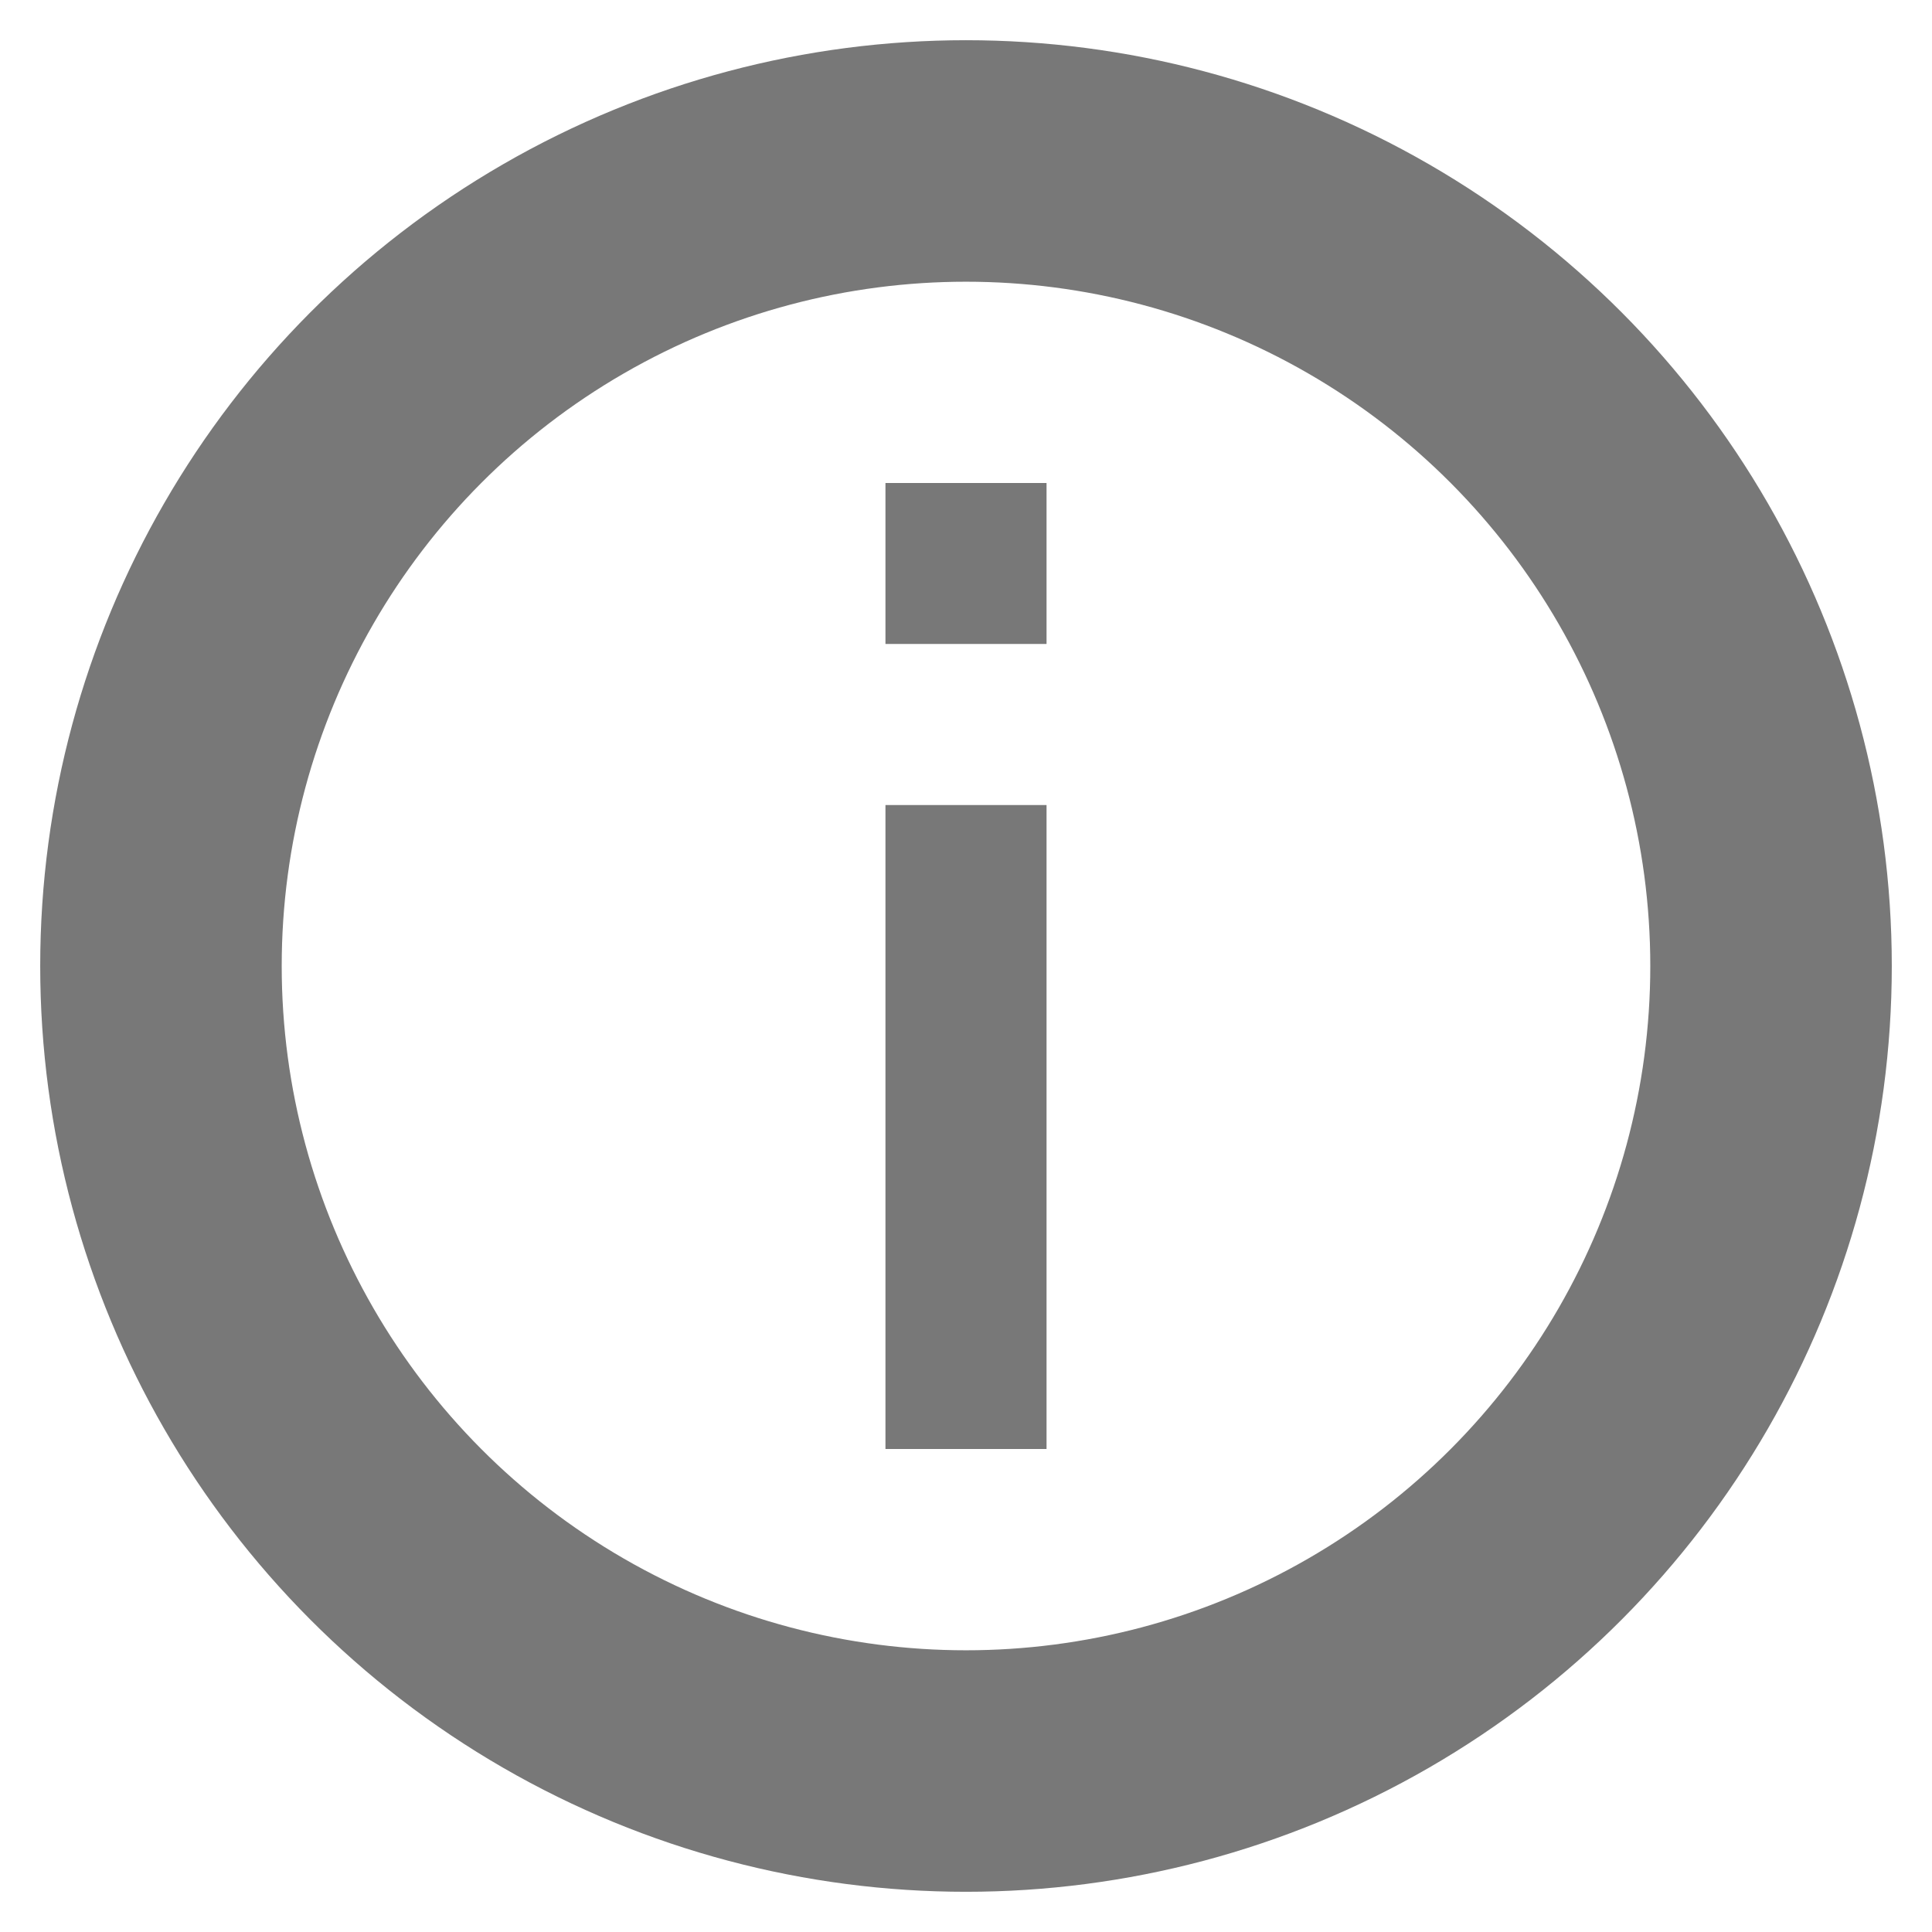 <?xml version="1.0" encoding="UTF-8"?>
<svg width="16px" height="16px" viewBox="0 0 16 16" version="1.1" xmlns="http://www.w3.org/2000/svg" xmlns:xlink="http://www.w3.org/1999/xlink">
    <title>icons / alert</title>
    <g id="Page-1" stroke="none" stroke-width="1" fill="none" fill-rule="evenodd">
        <g id="19" transform="translate(-743, -759)">
            <g id="Group-7" transform="translate(521, 758)">
                <g id="icons-/-alert" transform="translate(222, 1)">
                    <circle id="Oval" stroke="#787878" stroke-width="2" cx="8" cy="8" r="6.667"></circle>
                    <path d="M7.333,5.333 L7.333,4 L8.667,4 L8.667,5.333 L7.333,5.333 Z M7.333,12 L7.333,6.667 L8.667,6.667 L8.667,12 L7.333,12 Z" id="i" fill="#787878" fill-rule="nonzero"></path>
                </g>
            </g>
        </g>
    </g>
</svg>